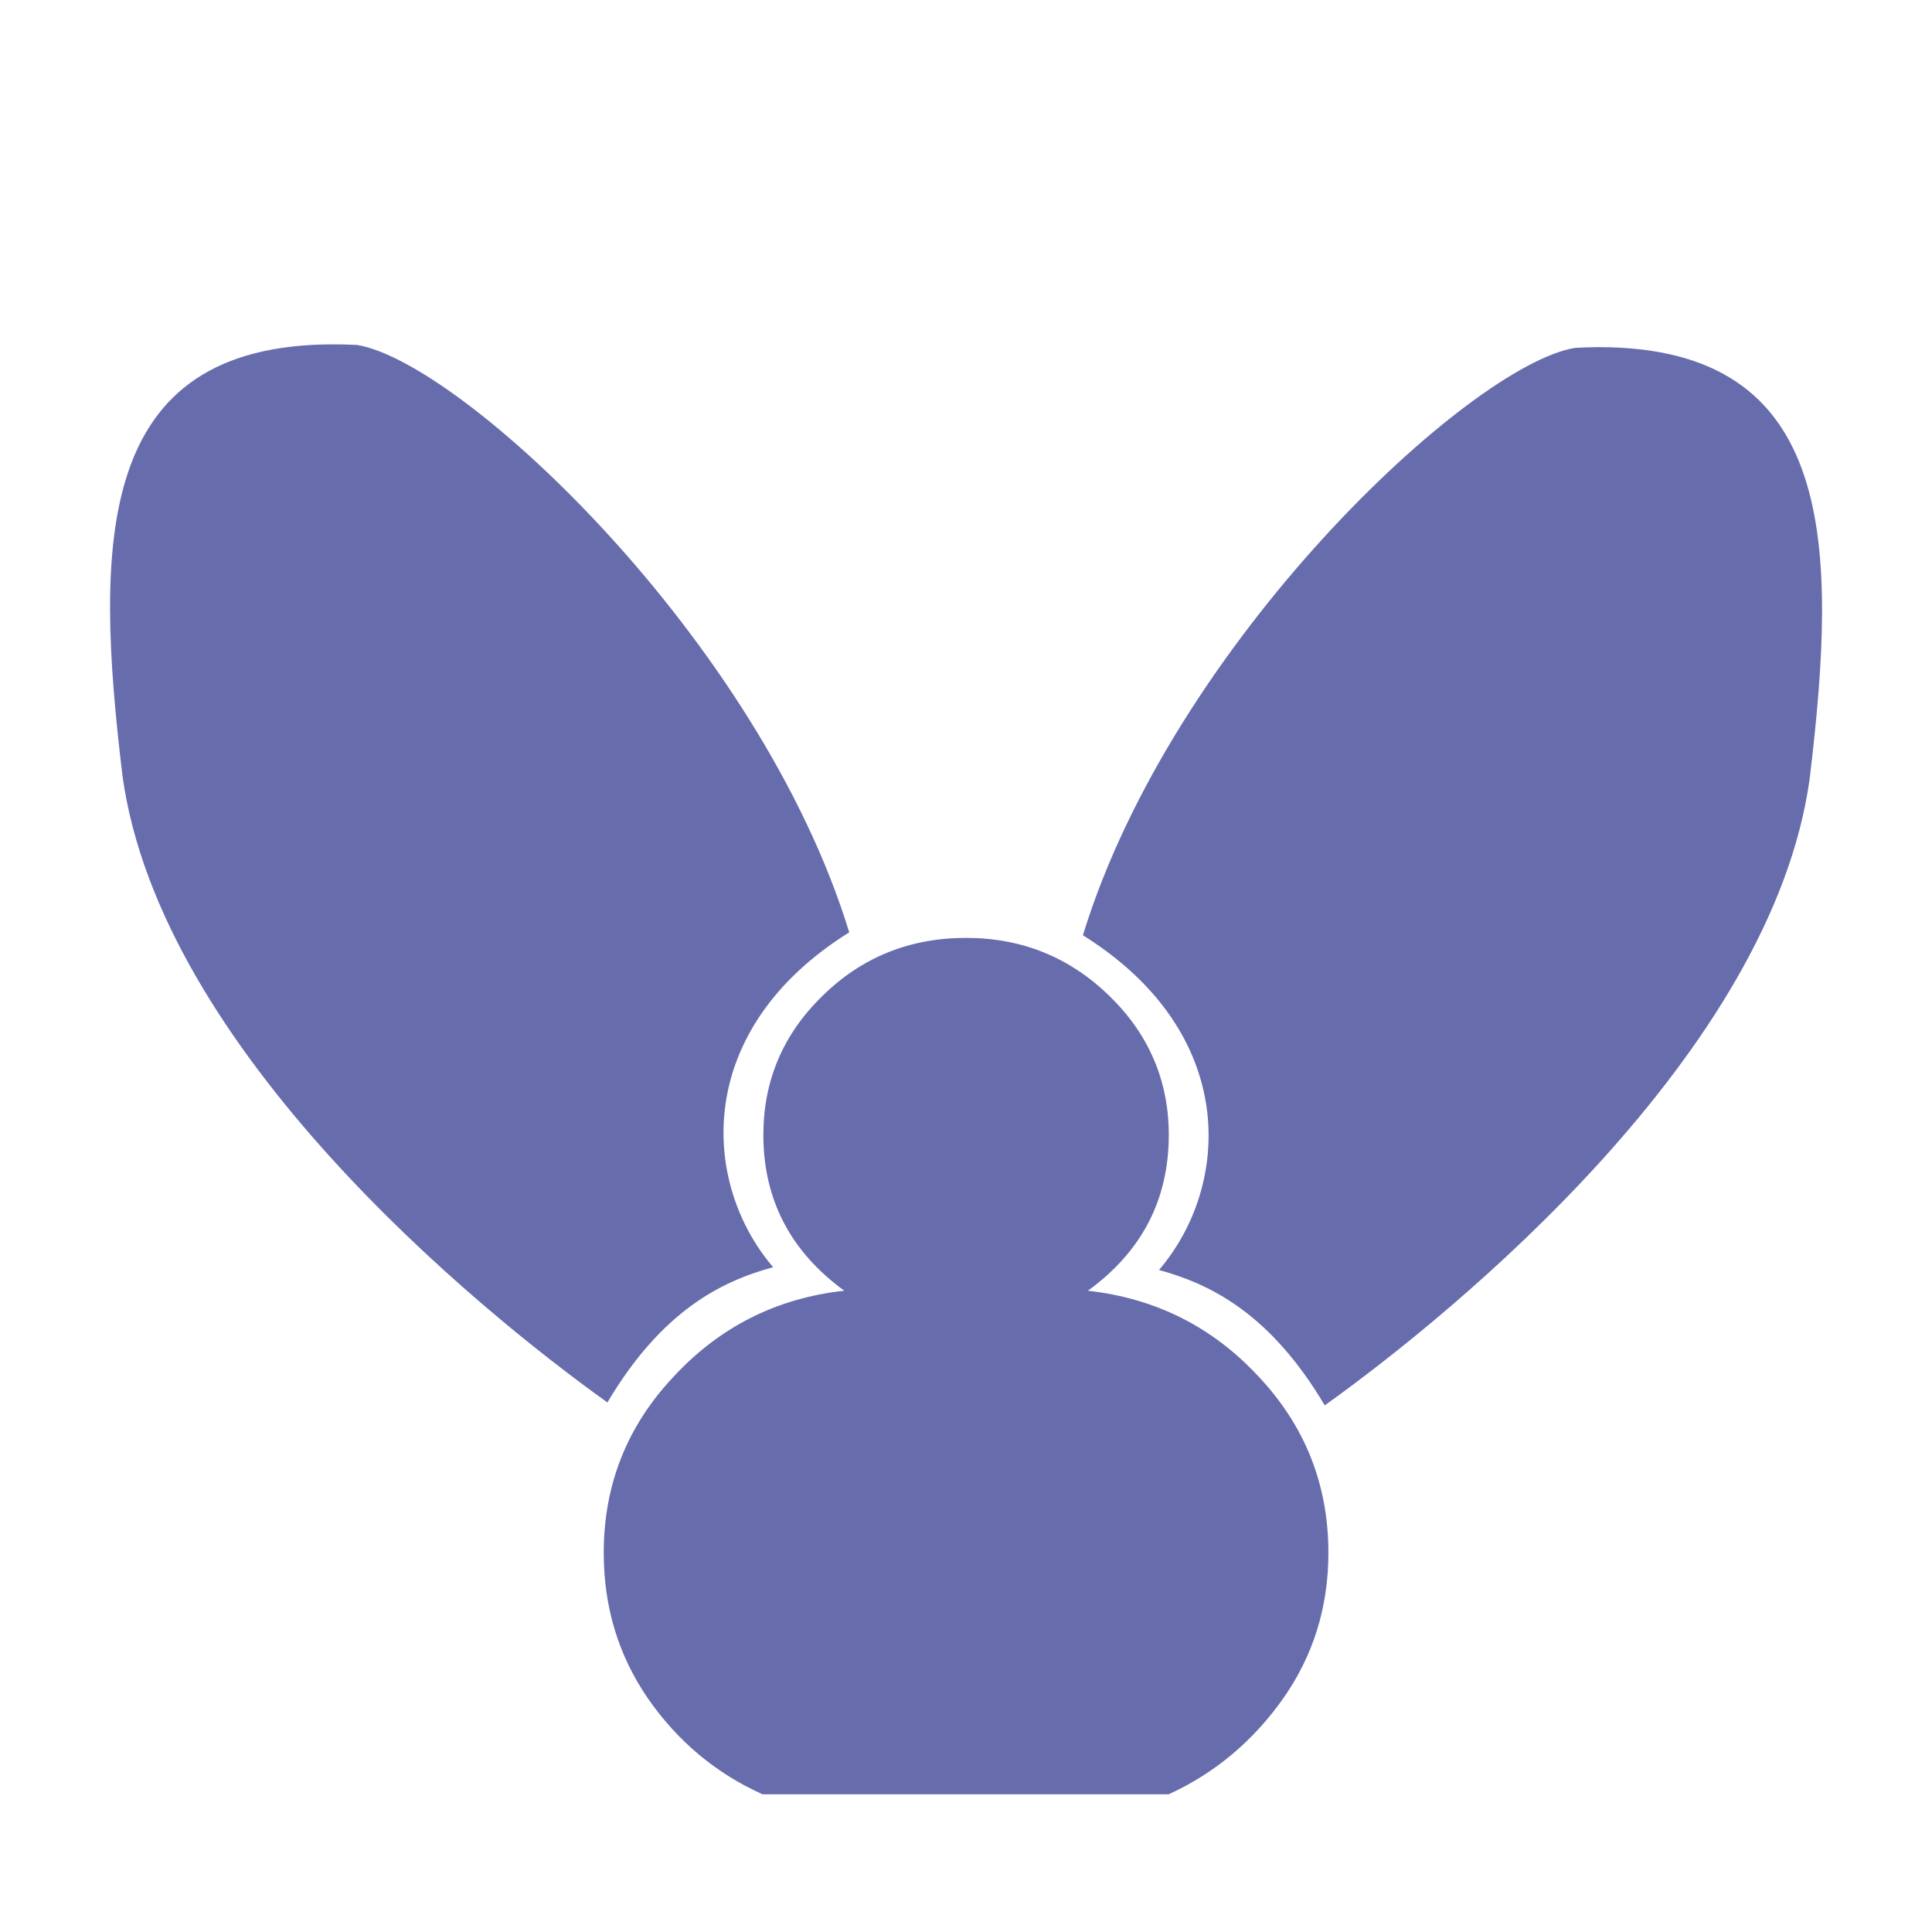 <?xml version="1.0" encoding="UTF-8" standalone="no"?>
<svg
   width="50"
   height="50"
   viewBox="0 0 13.229 13.229"
   version="1.1"
   id="svg1579"
   inkscape:version="1.2.2 (732a01da63, 2022-12-09)"
   sodipodi:docname="fairyland.svg"
   xml:space="preserve"
   xmlns:inkscape="http://www.inkscape.org/namespaces/inkscape"
   xmlns:sodipodi="http://sodipodi.sourceforge.net/DTD/sodipodi-0.dtd"
   xmlns="http://www.w3.org/2000/svg"
   xmlns:svg="http://www.w3.org/2000/svg"
   xmlns:rdf="http://www.w3.org/1999/02/22-rdf-syntax-ns#"
   xmlns:cc="http://creativecommons.org/ns#"
   xmlns:dc="http://purl.org/dc/elements/1.1/"><defs
     id="defs1573"><inkscape:path-effect
       effect="mirror_symmetry"
       start_point="-15.692,-45.362"
       end_point="-15.692,4.438"
       center_point="-15.692,-20.462"
       id="path-effect7365"
       is_visible="true"
       mode="free"
       discard_orig_path="false"
       fuse_paths="true"
       oposite_fuse="false" /><inkscape:path-effect
       effect="mirror_symmetry"
       start_point="274.213,350.551"
       end_point="273.503,477.302"
       center_point="273.858,413.926"
       id="path-effect4557-0-4"
       is_visible="true"
       mode="free"
       discard_orig_path="false"
       fuse_paths="true"
       oposite_fuse="false" /><linearGradient
       id="0"
       gradientUnits="userSpaceOnUse"
       x1="21.13"
       y1="37.35"
       x2="77.76"
       y2="37.469"
       gradientTransform="matrix(1,0,0,0.973,0,1.243)"><stop
         stop-color="#fff"
         id="stop2" /><stop
         offset="1"
         stop-color="#fff"
         stop-opacity="0"
         id="stop4" /></linearGradient></defs><sodipodi:namedview
     id="base"
     pagecolor="#ffffff"
     bordercolor="#666666"
     borderopacity="1.0"
     inkscape:pageopacity="0.0"
     inkscape:pageshadow="2"
     inkscape:zoom="7.9195959"
     inkscape:cx="-11.932427"
     inkscape:cy="9.091373"
     inkscape:document-units="px"
     inkscape:current-layer="layer1"
     showgrid="false"
     units="px"
     showguides="true"
     inkscape:window-width="1920"
     inkscape:window-height="974"
     inkscape:window-x="-11"
     inkscape:window-y="-11"
     inkscape:window-maximized="1"
     inkscape:document-rotation="0"
     inkscape:showpageshadow="2"
     inkscape:pagecheckerboard="0"
     inkscape:deskcolor="#d1d1d1" /><g
     inkscape:label="Layer 1"
     inkscape:groupmode="layer"
     id="layer1"
     transform="translate(0,-283.771)"><path
       id="path959-2"
       style="clip-rule:evenodd;fill-rule:evenodd;stroke-width:0.271;image-rendering:optimizeQuality;shape-rendering:geometricPrecision;fill:#676cad;fill-opacity:1"
       d="M 2.282 286.129 C 0.651 286.129 0.646 287.482 0.839 289.086 C 1.099 290.959 3.259 292.73 4.159 293.374 C 4.531 292.747 4.939 292.544 5.294 292.448 C 4.8 291.871 4.743 290.824 5.815 290.155 C 5.2 288.149 3.162 286.25 2.445 286.133 C 2.389 286.13 2.335 286.129 2.282 286.129 z M 10.948 286.148 C 10.895 286.148 10.841 286.15 10.785 286.153 C 10.067 286.269 8.03 288.168 7.415 290.175 C 8.486 290.844 8.43 291.89 7.936 292.467 C 8.291 292.564 8.699 292.767 9.071 293.394 C 9.971 292.75 12.131 290.979 12.391 289.106 C 12.584 287.502 12.578 286.148 10.948 286.148 z M 6.615 290.193 C 6.23 290.193 5.902 290.325 5.633 290.589 C 5.361 290.853 5.227 291.172 5.227 291.542 C 5.227 291.983 5.411 292.339 5.781 292.609 C 5.316 292.66 4.926 292.858 4.611 293.199 C 4.292 293.538 4.134 293.94 4.134 294.403 C 4.134 294.774 4.234 295.106 4.436 295.4 C 4.639 295.693 4.901 295.913 5.221 296.057 L 8.002 296.057 C 8.318 295.913 8.58 295.693 8.787 295.4 C 8.993 295.106 9.096 294.774 9.096 294.403 C 9.096 293.94 8.938 293.538 8.62 293.199 C 8.304 292.857 7.913 292.661 7.449 292.609 C 7.82 292.34 8.003 291.983 8.003 291.542 C 8.003 291.172 7.867 290.853 7.595 290.589 C 7.323 290.325 6.996 290.193 6.615 290.193 z " /></g></svg>
